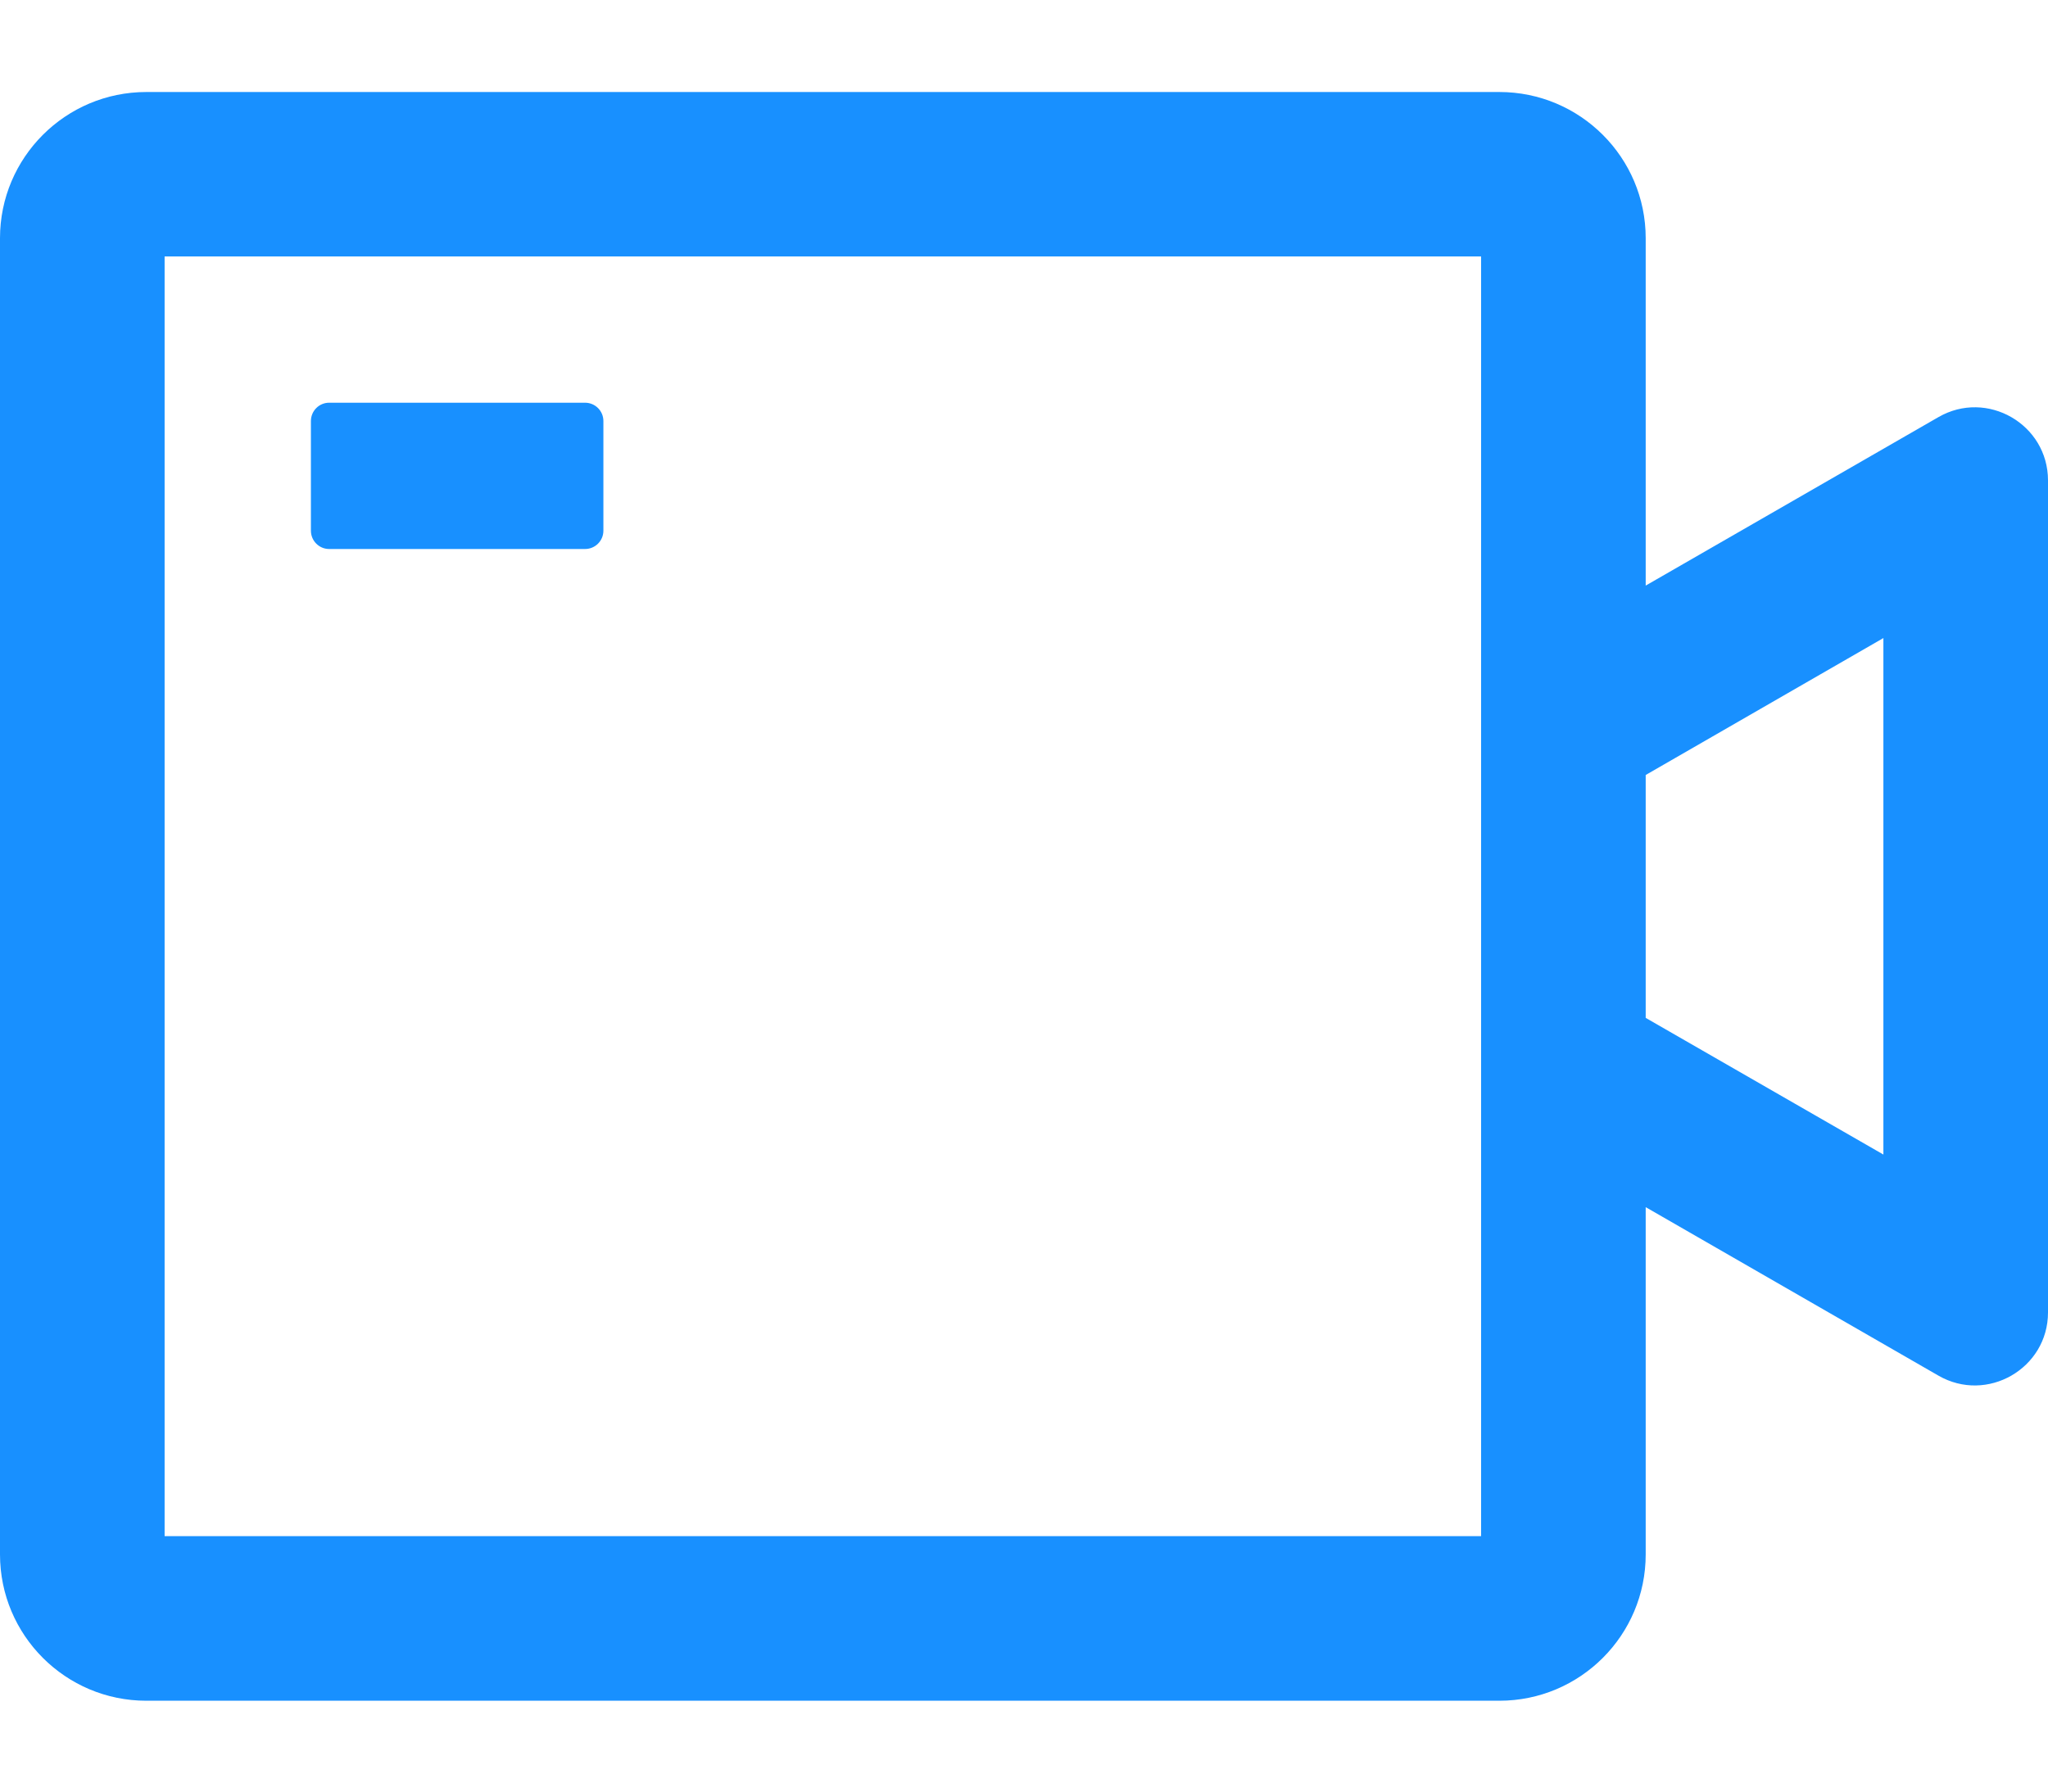 <svg width="16" height="14" viewBox="0 0 16 14" fill="none" xmlns="http://www.w3.org/2000/svg">
<path d="M15.143 3.26L12.857 4.576V1.861C12.857 1.231 12.345 0.719 11.714 0.719H1.143C0.512 0.719 0 1.231 0 1.861V12.147C0 12.778 0.512 13.29 1.143 13.29H11.714C12.345 13.29 12.857 12.778 12.857 12.147V9.433L15.143 10.749C15.523 10.969 16 10.694 16 10.256V3.754C16 3.315 15.523 3.04 15.143 3.26ZM11.571 12.004H1.286V2.004H11.571V12.004ZM14.714 9.022L12.857 7.954V6.056L14.714 4.986V9.022ZM2.571 4.29H4.571C4.65 4.29 4.714 4.226 4.714 4.147V3.29C4.714 3.211 4.65 3.147 4.571 3.147H2.571C2.493 3.147 2.429 3.211 2.429 3.29V4.147C2.429 4.226 2.493 4.29 2.571 4.29Z" fill="#1890FF"/>
</svg>
